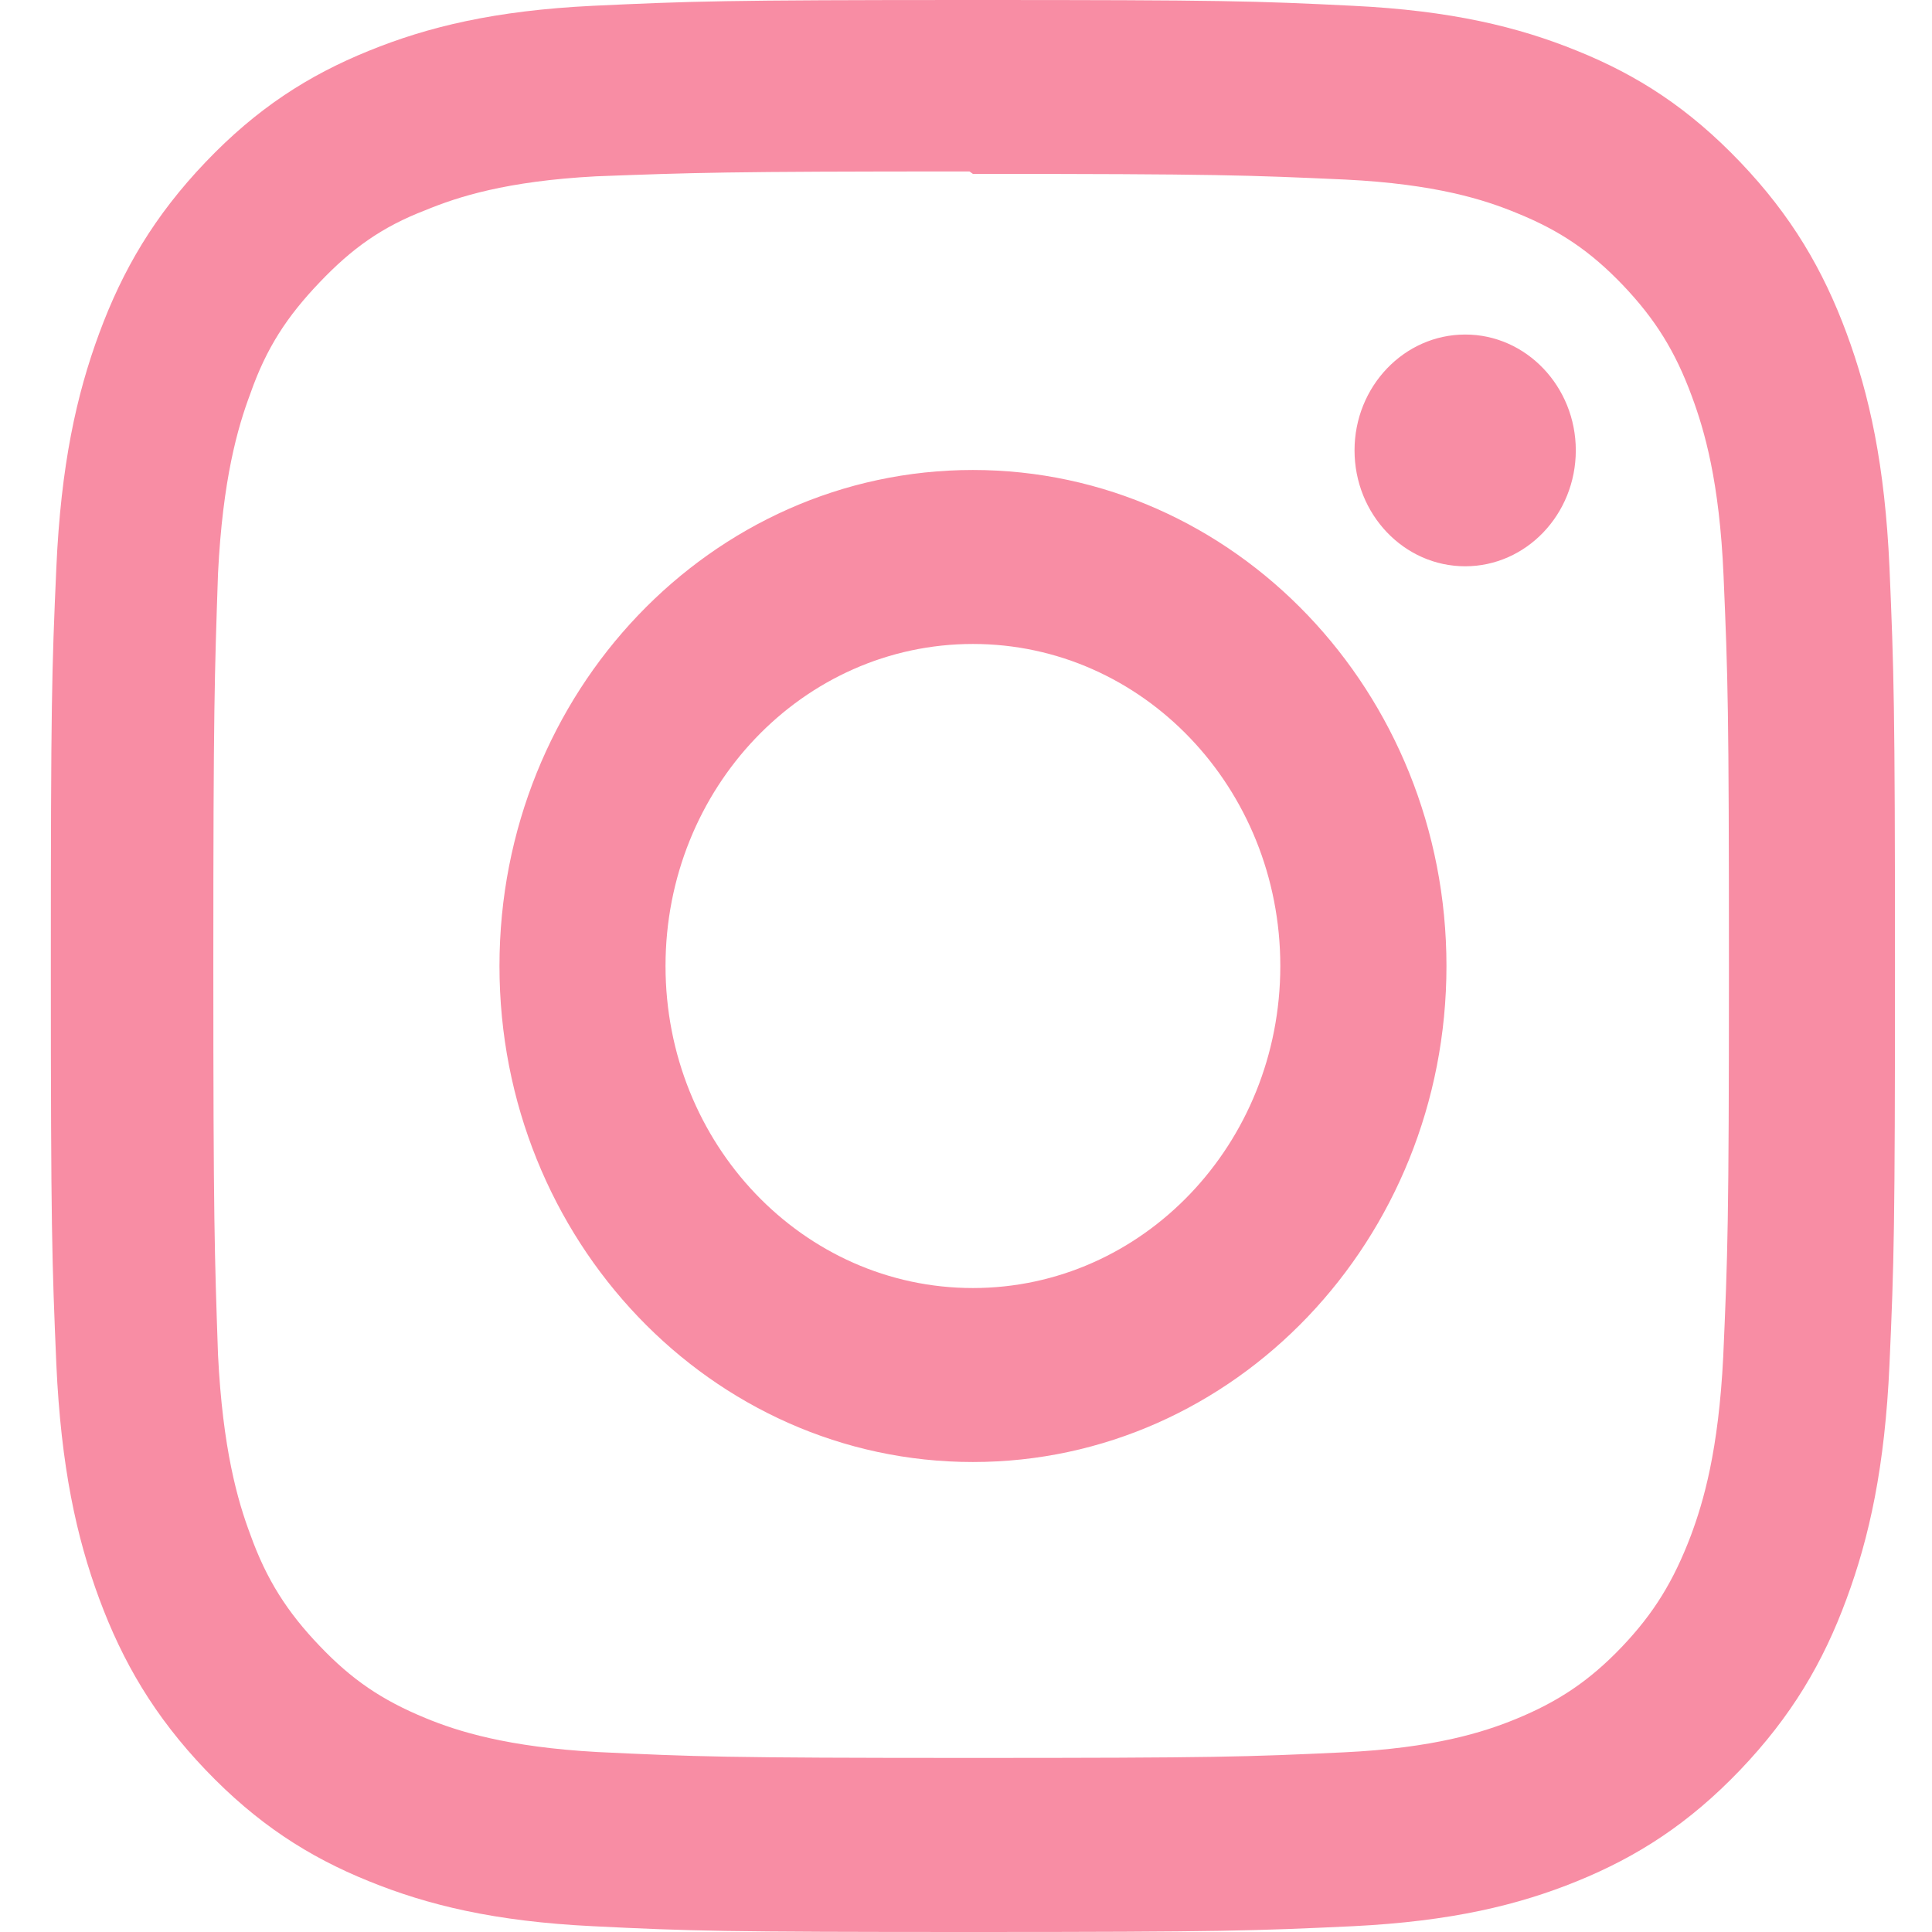 <svg width="19" height="19" viewBox="0 0 19 19" fill="none" xmlns="http://www.w3.org/2000/svg">
<path d="M9.568 0C7.105 0 6.797 0.012 5.83 0.057C4.864 0.104 4.207 0.264 3.629 0.499C3.032 0.741 2.526 1.066 2.022 1.594C1.518 2.122 1.207 2.652 0.976 3.277C0.752 3.883 0.599 4.572 0.554 5.584C0.509 6.597 0.5 6.919 0.5 9.5C0.5 12.081 0.511 12.403 0.554 13.416C0.6 14.427 0.752 15.117 0.976 15.723C1.207 16.346 1.518 16.878 2.022 17.406C2.526 17.933 3.032 18.26 3.629 18.501C4.207 18.736 4.865 18.896 5.83 18.943C6.797 18.991 7.105 19 9.568 19C12.032 19 12.339 18.988 13.306 18.943C14.271 18.895 14.93 18.736 15.508 18.501C16.103 18.259 16.61 17.933 17.114 17.406C17.618 16.878 17.93 16.349 18.16 15.723C18.384 15.117 18.537 14.427 18.582 13.416C18.627 12.403 18.636 12.081 18.636 9.5C18.636 6.919 18.625 6.597 18.582 5.584C18.537 4.573 18.384 3.882 18.16 3.277C17.929 2.653 17.618 2.122 17.114 1.594C16.61 1.066 16.106 0.74 15.508 0.499C14.93 0.264 14.271 0.104 13.306 0.057C12.339 0.009 12.032 0 9.568 0ZM9.568 1.71C11.989 1.71 12.277 1.723 13.233 1.766C14.117 1.81 14.597 1.963 14.916 2.095C15.341 2.267 15.642 2.472 15.96 2.804C16.277 3.137 16.474 3.452 16.638 3.897C16.762 4.231 16.91 4.734 16.95 5.66C16.993 6.663 17.003 6.963 17.003 9.5C17.003 12.037 16.991 12.338 16.947 13.34C16.901 14.266 16.753 14.768 16.628 15.103C16.459 15.547 16.267 15.863 15.949 16.197C15.633 16.528 15.326 16.734 14.906 16.906C14.589 17.036 14.101 17.191 13.217 17.233C12.255 17.278 11.971 17.288 9.546 17.288C7.119 17.288 6.836 17.276 5.874 17.23C4.989 17.181 4.501 17.027 4.184 16.896C3.754 16.719 3.458 16.517 3.142 16.185C2.824 15.853 2.62 15.533 2.462 15.092C2.337 14.76 2.19 14.249 2.144 13.323C2.11 12.325 2.098 12.018 2.098 9.488C2.098 6.958 2.11 6.649 2.144 5.64C2.19 4.714 2.337 4.204 2.462 3.871C2.62 3.42 2.824 3.111 3.142 2.778C3.458 2.446 3.754 2.232 4.184 2.067C4.501 1.936 4.978 1.781 5.862 1.734C6.826 1.698 7.109 1.686 9.534 1.686L9.568 1.71ZM9.568 4.622C6.995 4.622 4.912 6.807 4.912 9.5C4.912 12.196 6.997 14.378 9.568 14.378C12.141 14.378 14.225 12.193 14.225 9.5C14.225 6.804 12.139 4.622 9.568 4.622ZM9.568 12.667C7.898 12.667 6.545 11.25 6.545 9.5C6.545 7.75 7.898 6.333 9.568 6.333C11.238 6.333 12.591 7.75 12.591 9.5C12.591 11.25 11.238 12.667 9.568 12.667ZM15.497 4.429C15.497 5.059 15.009 5.569 14.409 5.569C13.808 5.569 13.321 5.058 13.321 4.429C13.321 3.801 13.809 3.29 14.409 3.29C15.008 3.289 15.497 3.801 15.497 4.429Z" fill="#F88DA4"/>
</svg>

